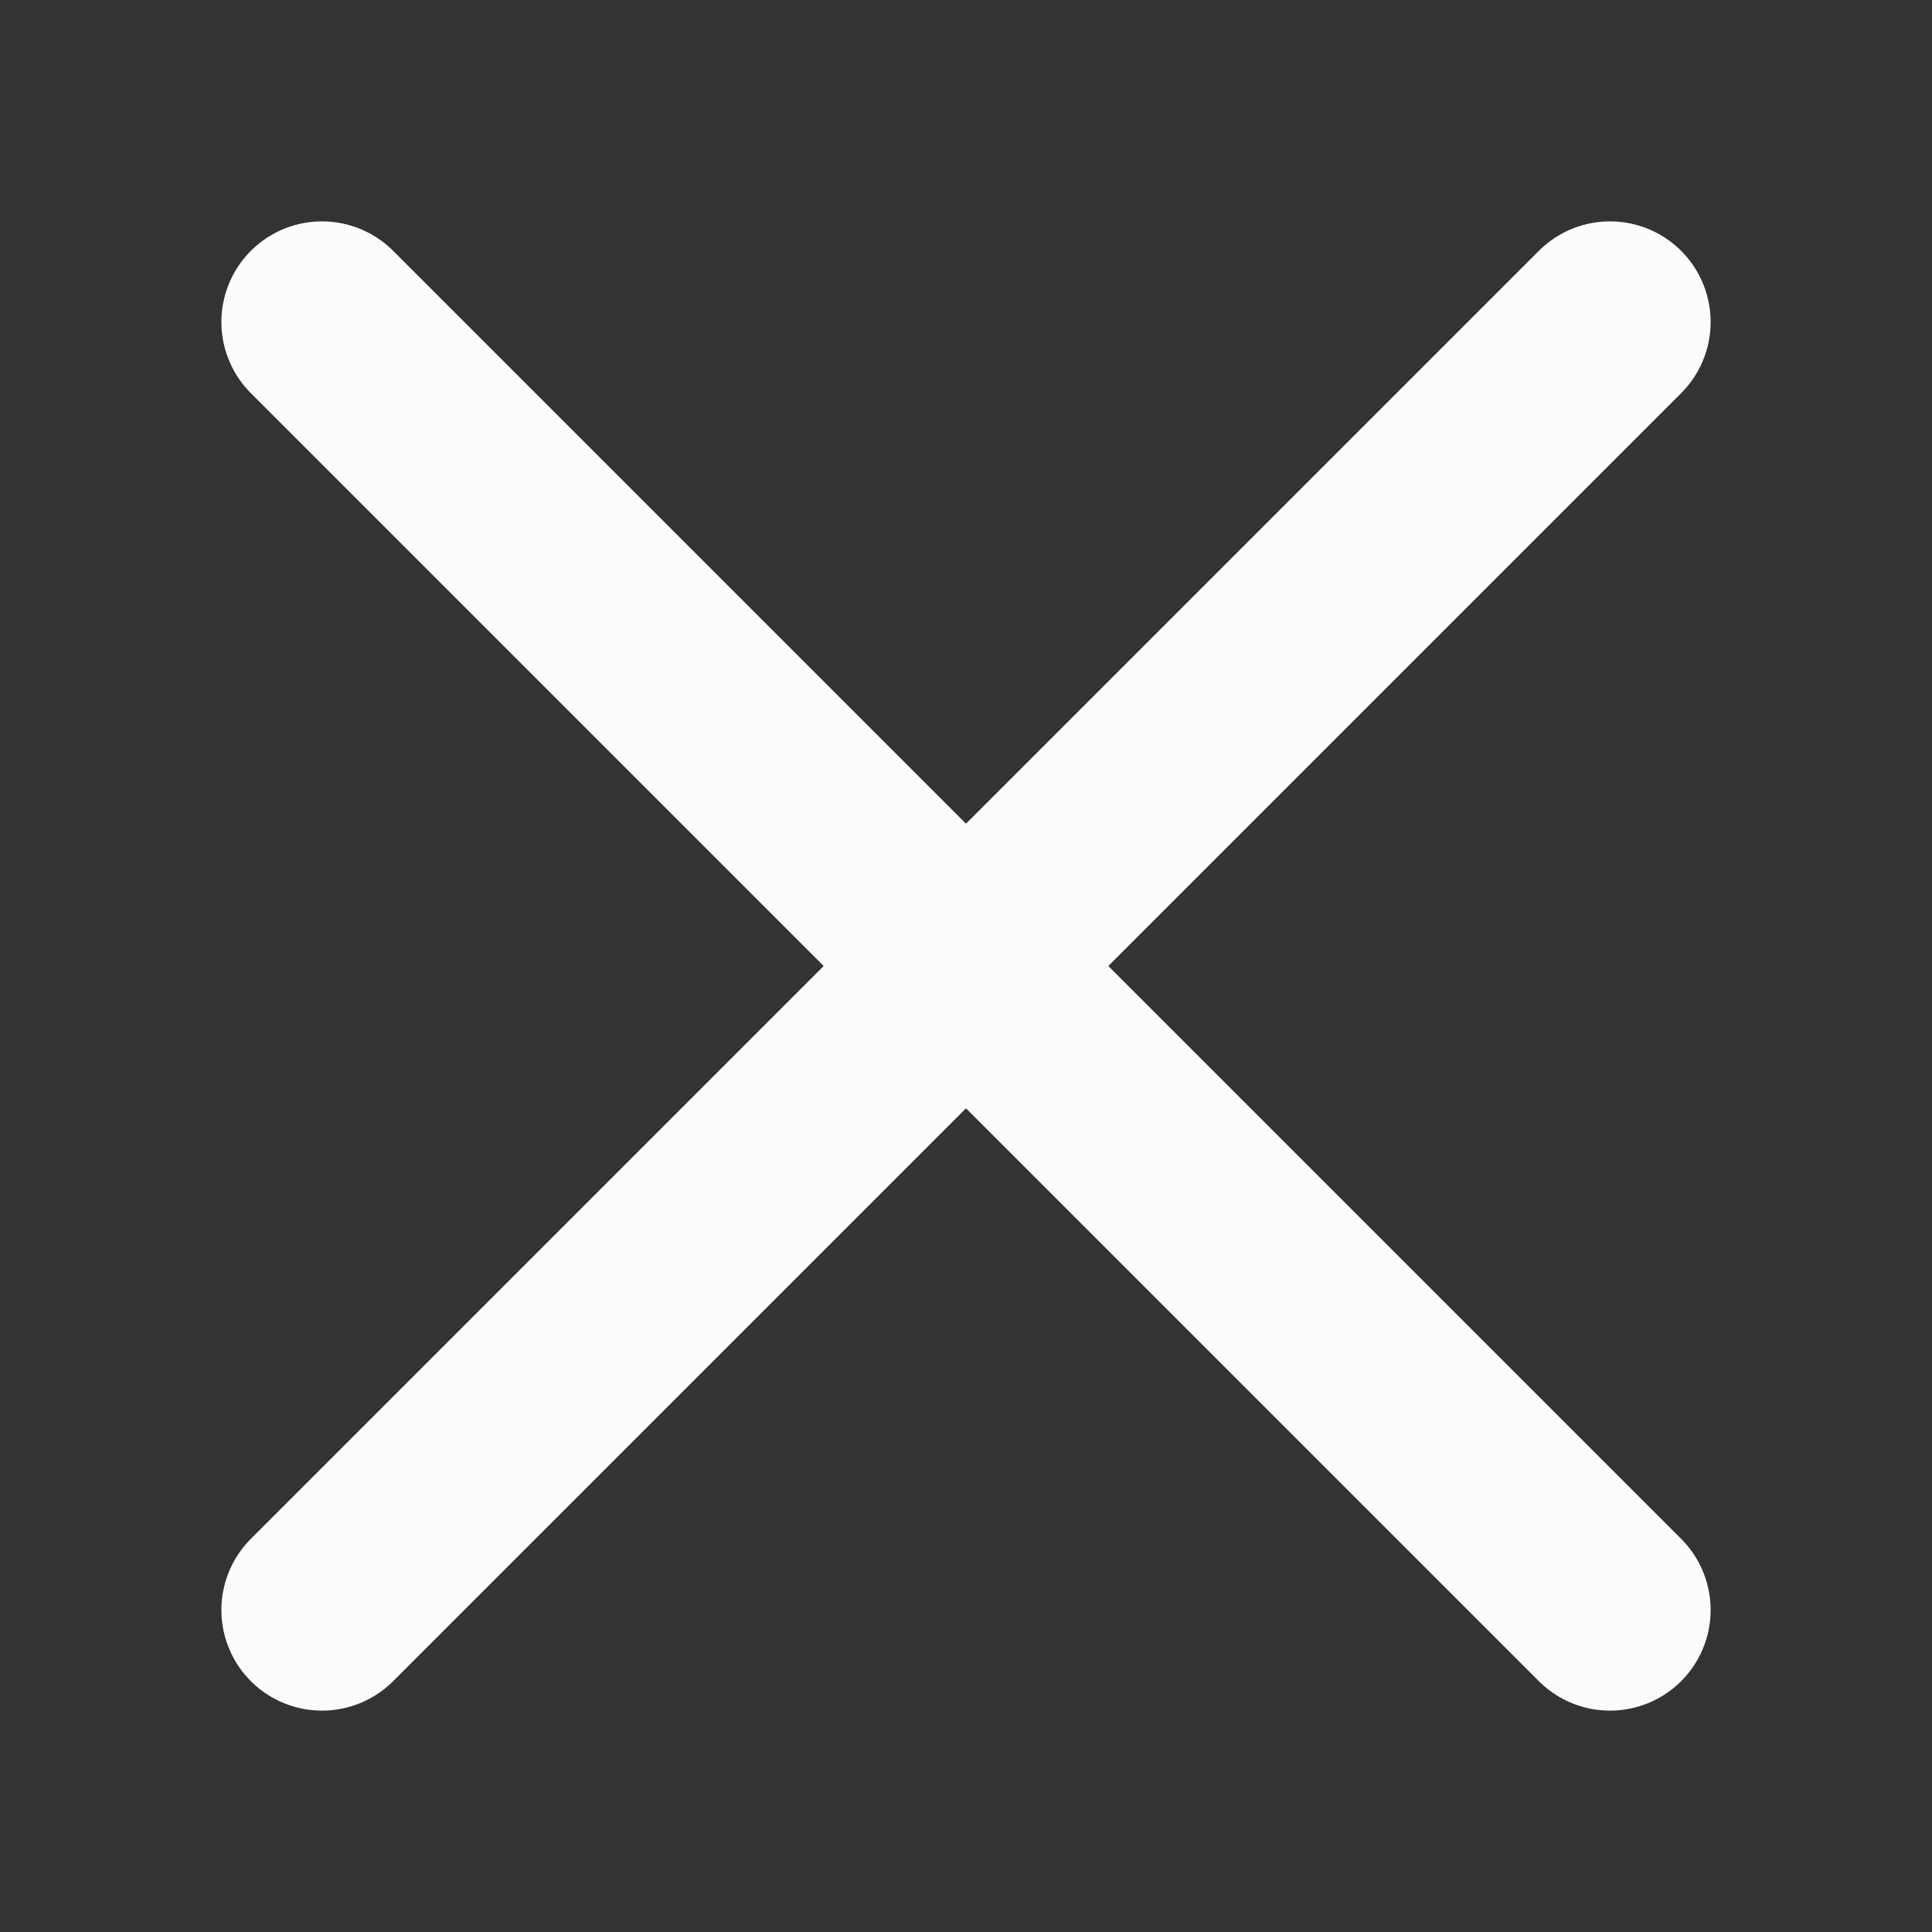 <svg width="24" height="24" viewBox="0 0 24 24" fill="none" xmlns="http://www.w3.org/2000/svg">
<rect x="0" y="0" width="24" height="24" fill="#333333" stroke="none"/>
<path d="M4 4L20 20" stroke="#FCFCFC" stroke-width="2.5" stroke-linecap="round" stroke-linejoin="round"/>
<path d="M20 4L4 20" stroke="#FCFCFC" stroke-width="2.5" stroke-linecap="round" stroke-linejoin="round"/>
</svg>

